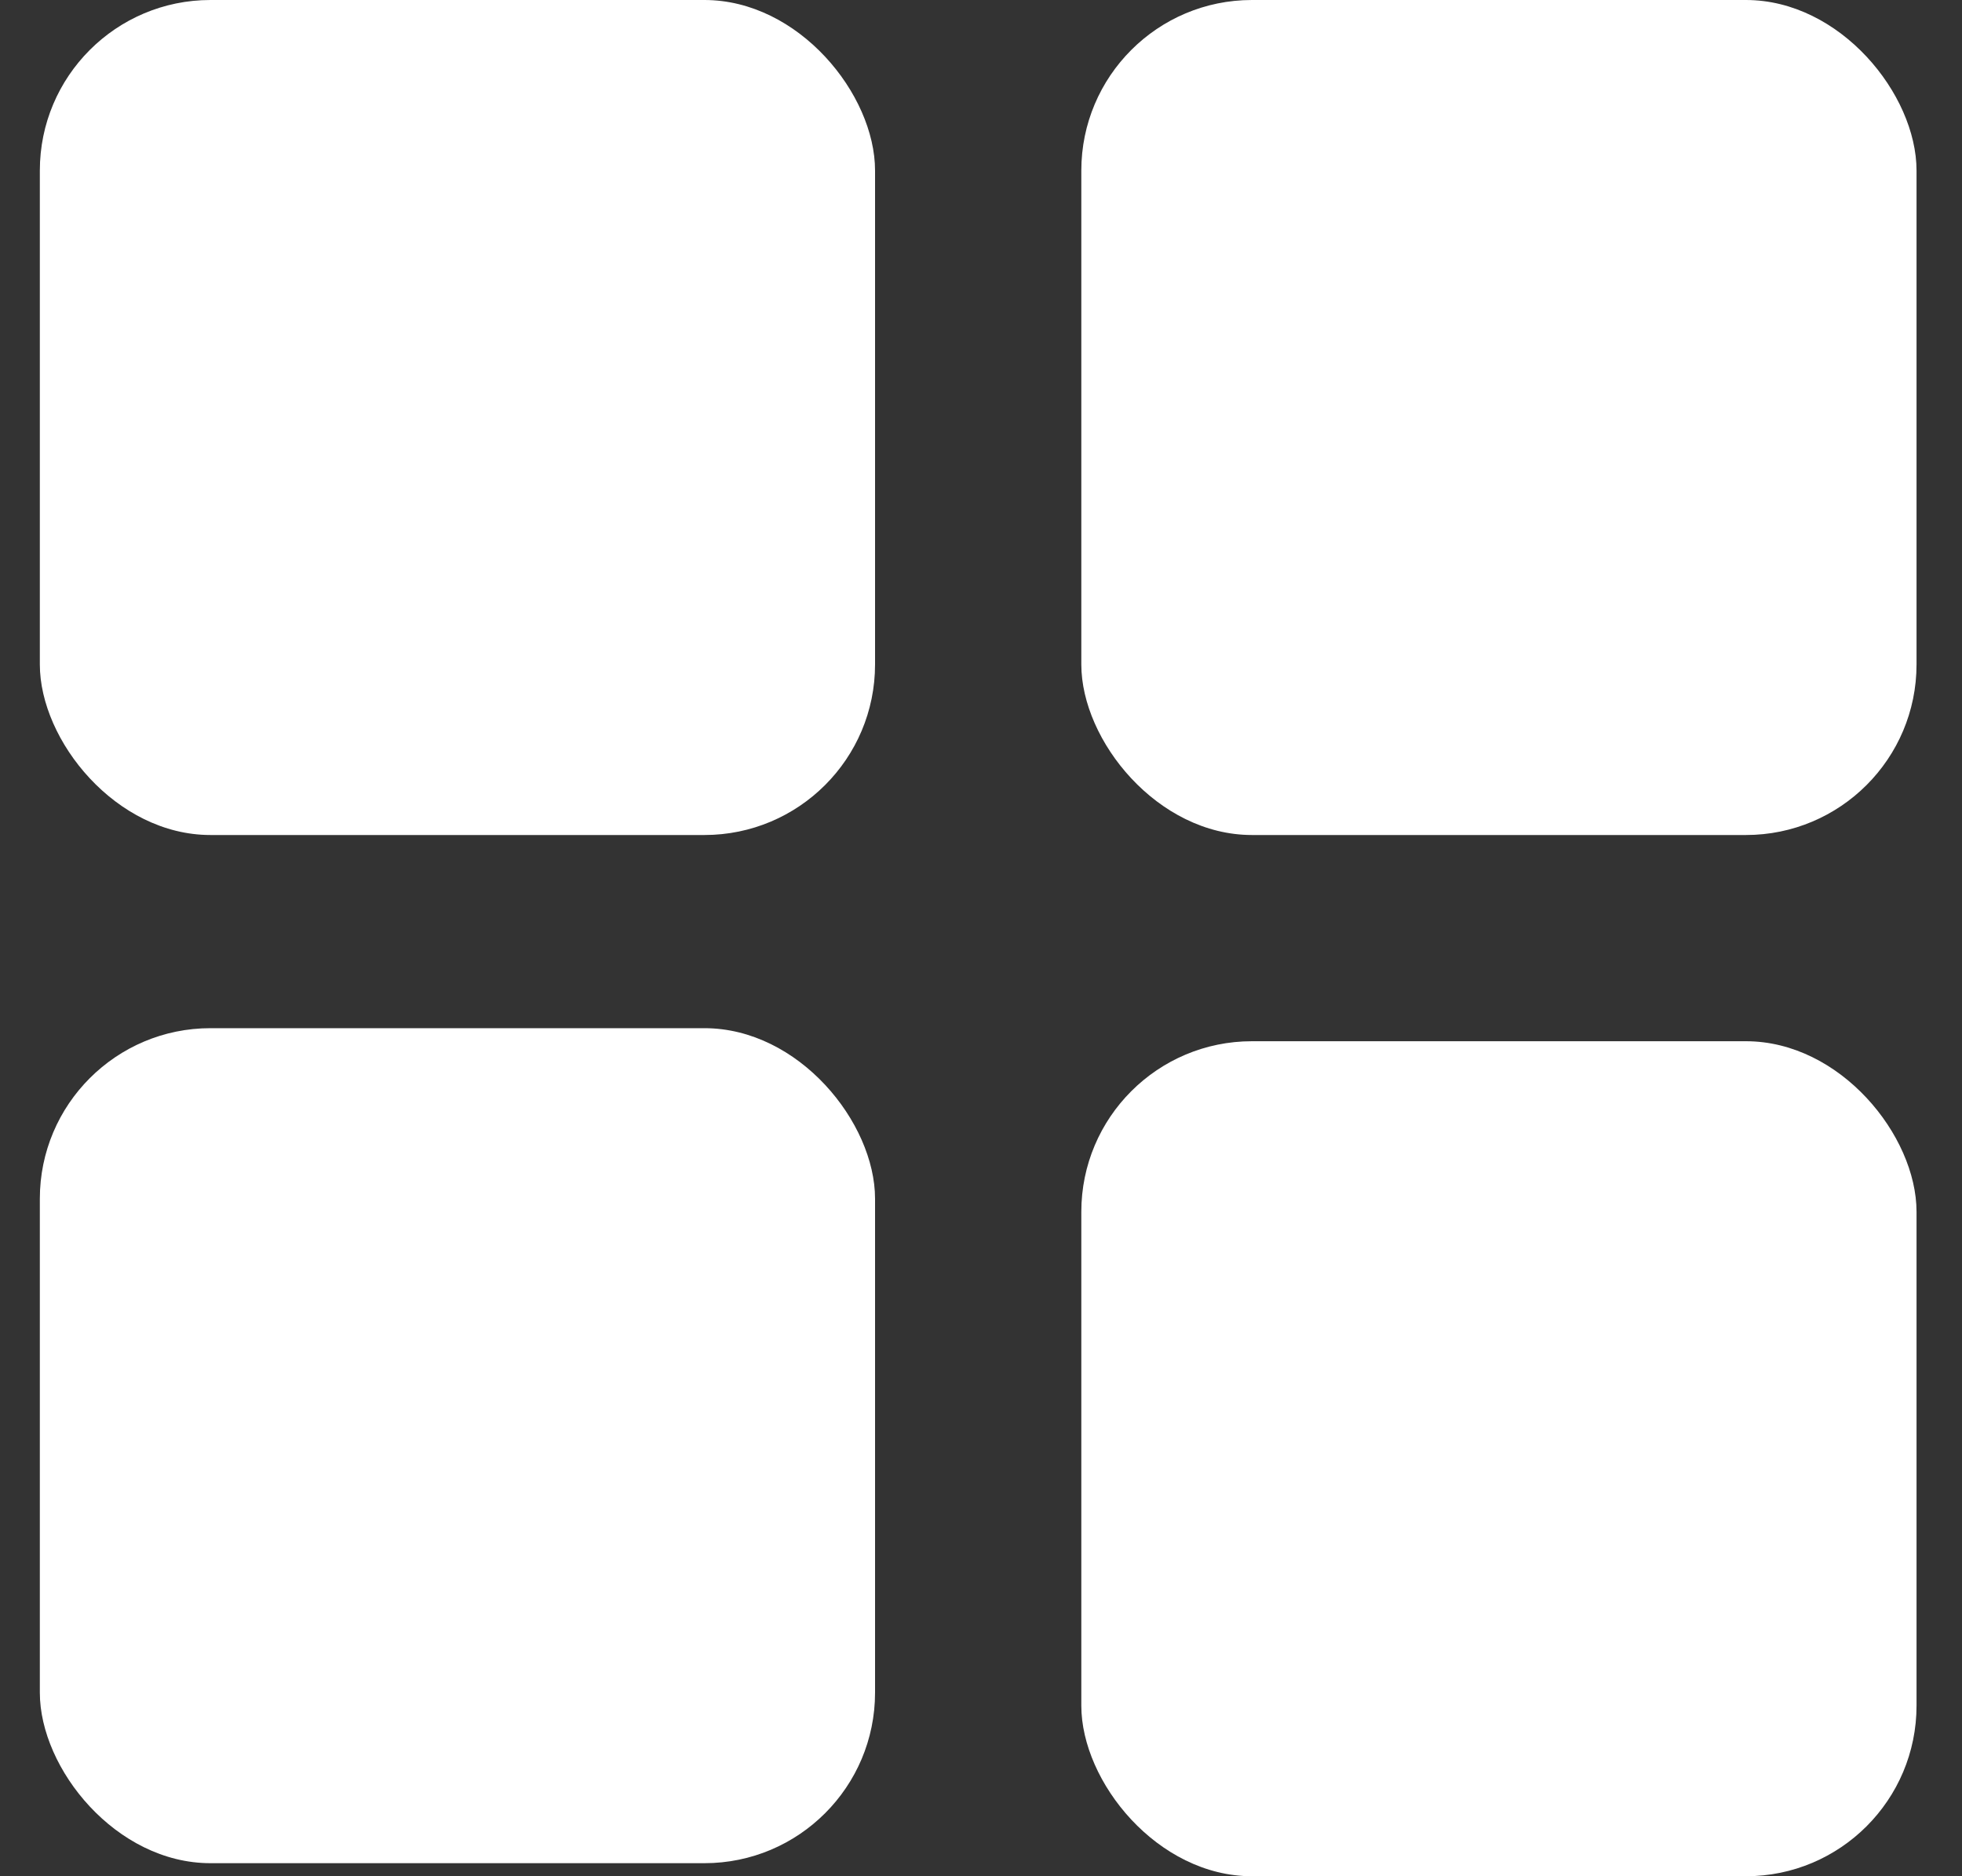 <svg width="23" height="22" viewBox="0 0 23 22" fill="none" xmlns="http://www.w3.org/2000/svg">
<rect x="0" y="0" width="23" height="22" fill="#333333" stroke="none"/>
<rect x="0.467" width="9.791" height="9.791" rx="2" fill="white"/>
<rect x="0.467" y="12.056" width="9.791" height="9.791" rx="2" fill="white"/>
<rect x="12.676" width="9.791" height="9.791" rx="2" fill="white"/>
<rect x="12.676" y="12.209" width="9.791" height="9.791" rx="2" fill="white"/>
</svg>
